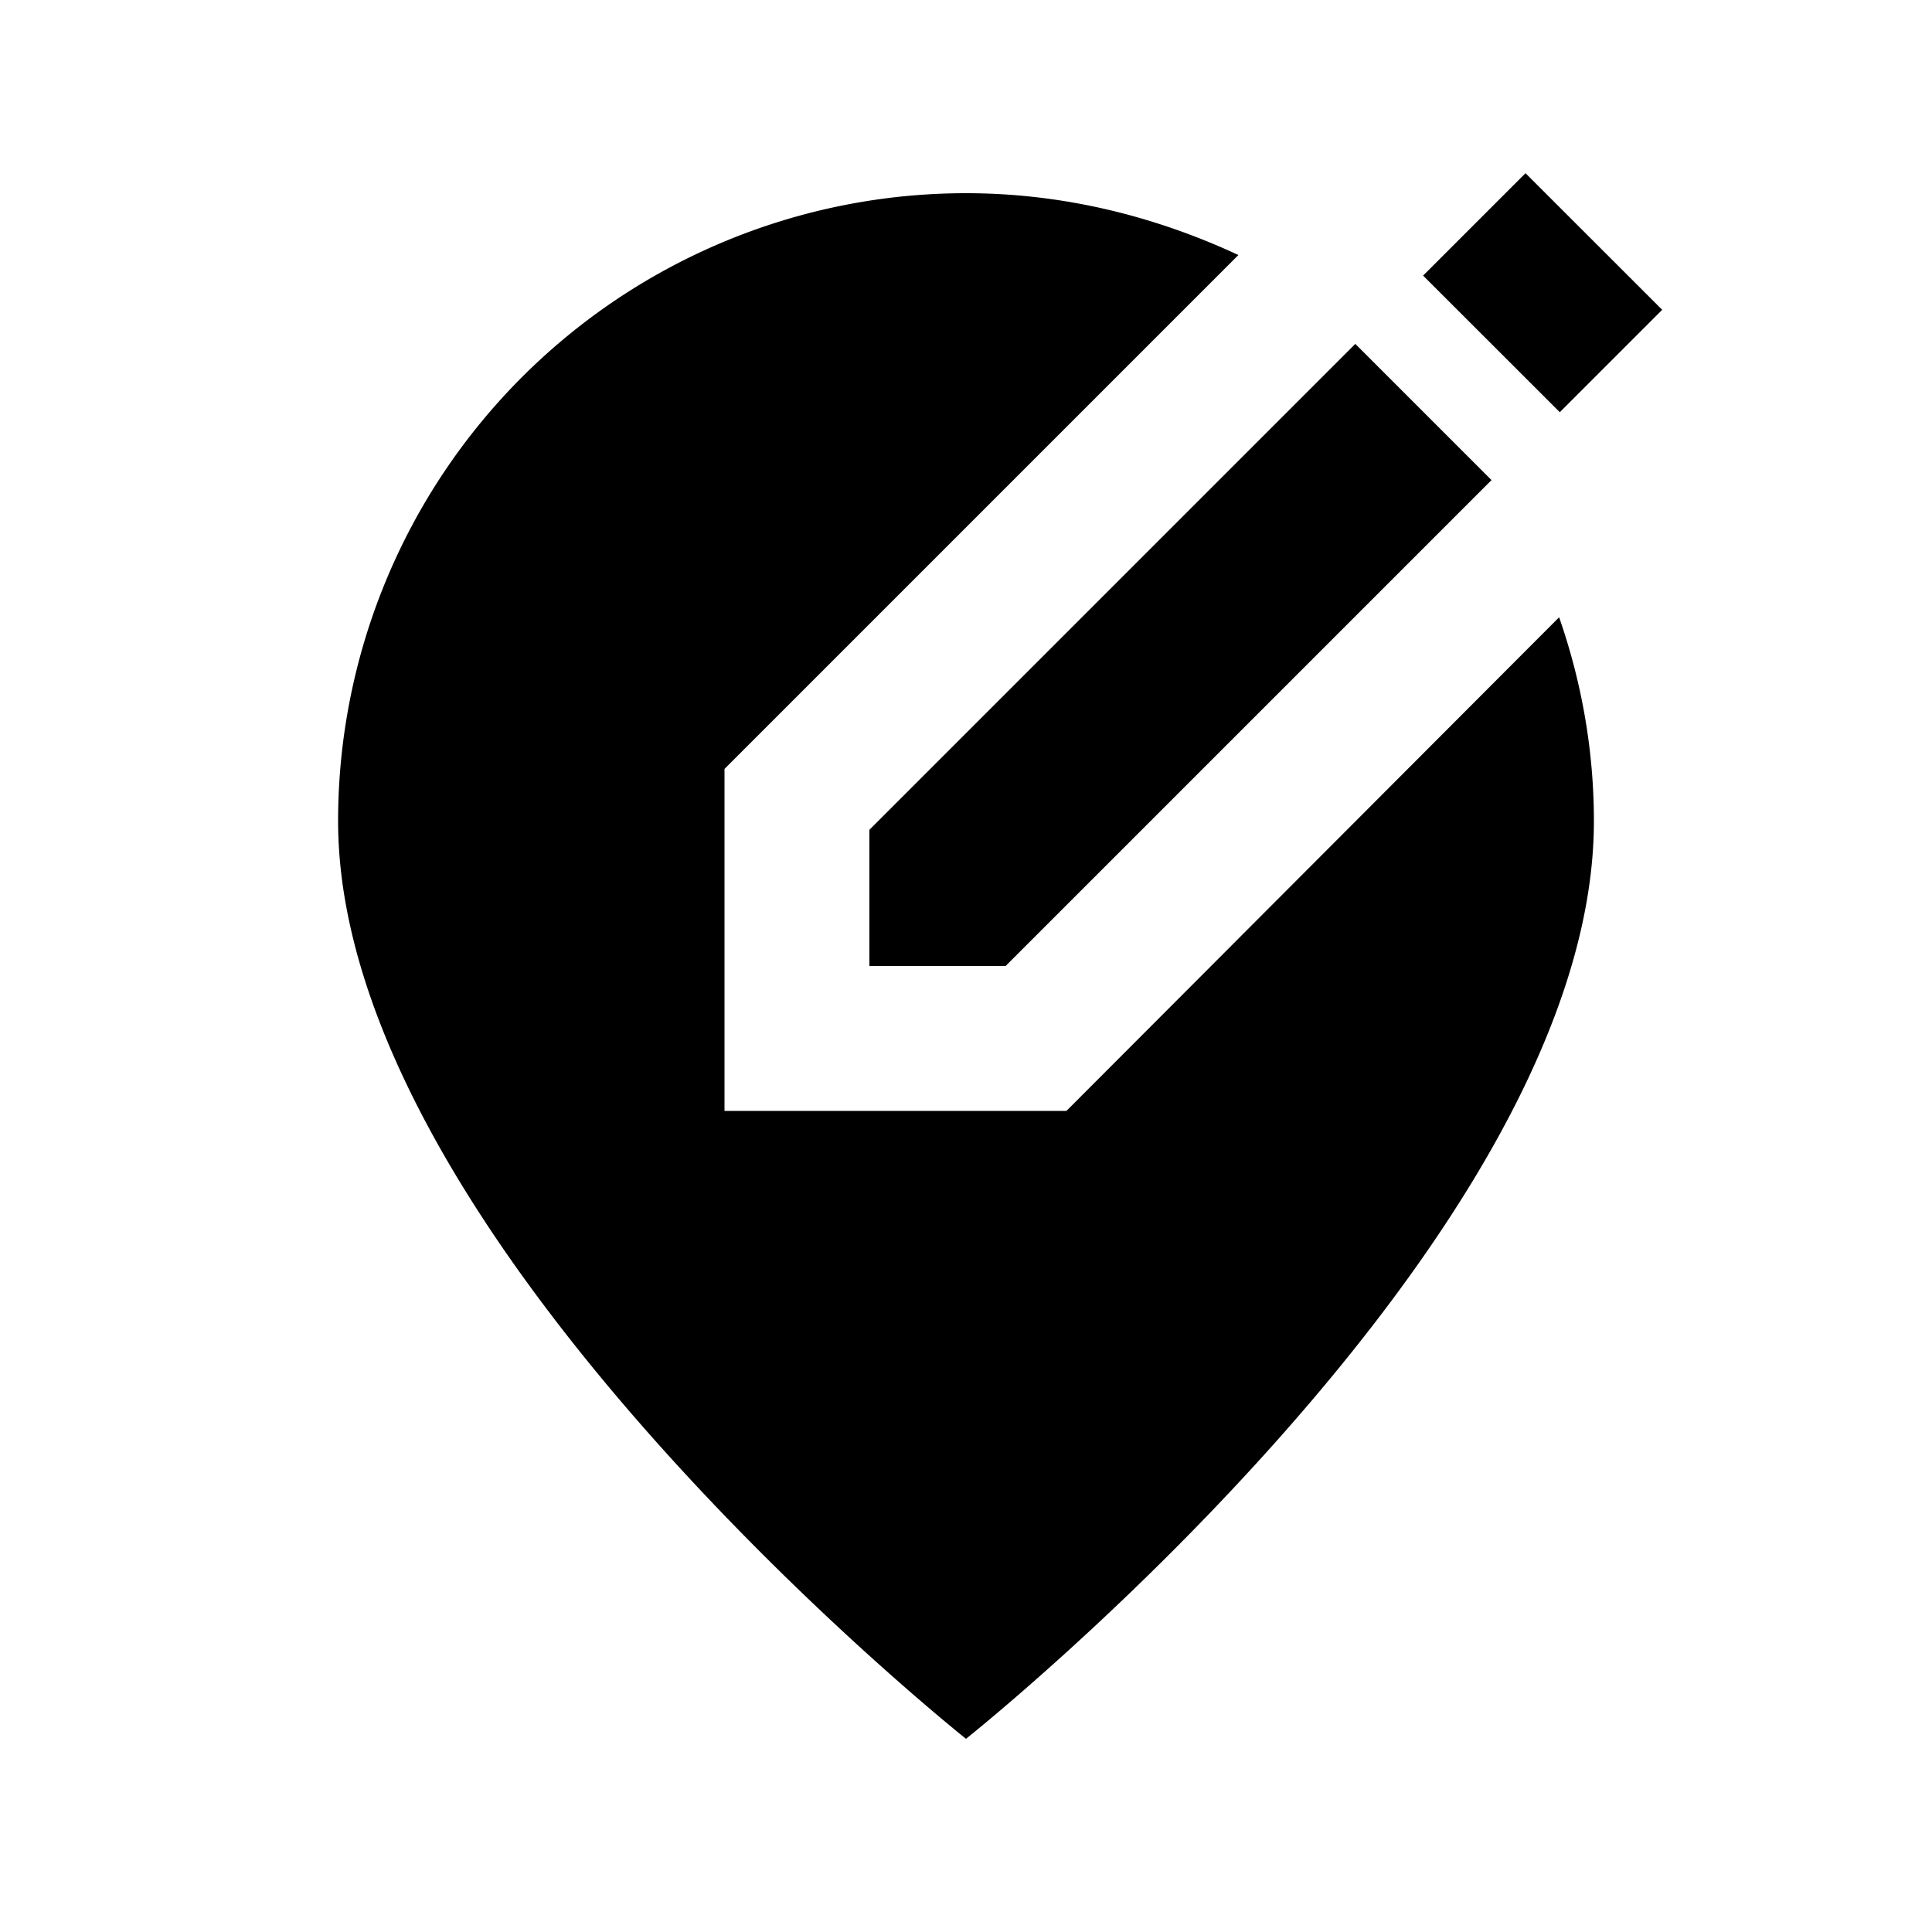 <svg xmlns="http://www.w3.org/2000/svg" width="20" height="20" viewBox="0 0 20 20"><path d="M9 10h1.41l5.03-5.03-1.41-1.41L9 8.59z"/><path d="M11.04 11.5H7.5V7.96l5.32-5.32C11.96 2.24 11.01 2 10 2a6.5 6.5 0 0 0-6.5 6.5C3.5 12.84 10 18 10 18s6.5-5.16 6.5-9.5c0-.74-.13-1.45-.36-2.11l-5.1 5.11zm3.692-8.647 1.06-1.06 1.415 1.414-1.06 1.06z"/></svg>